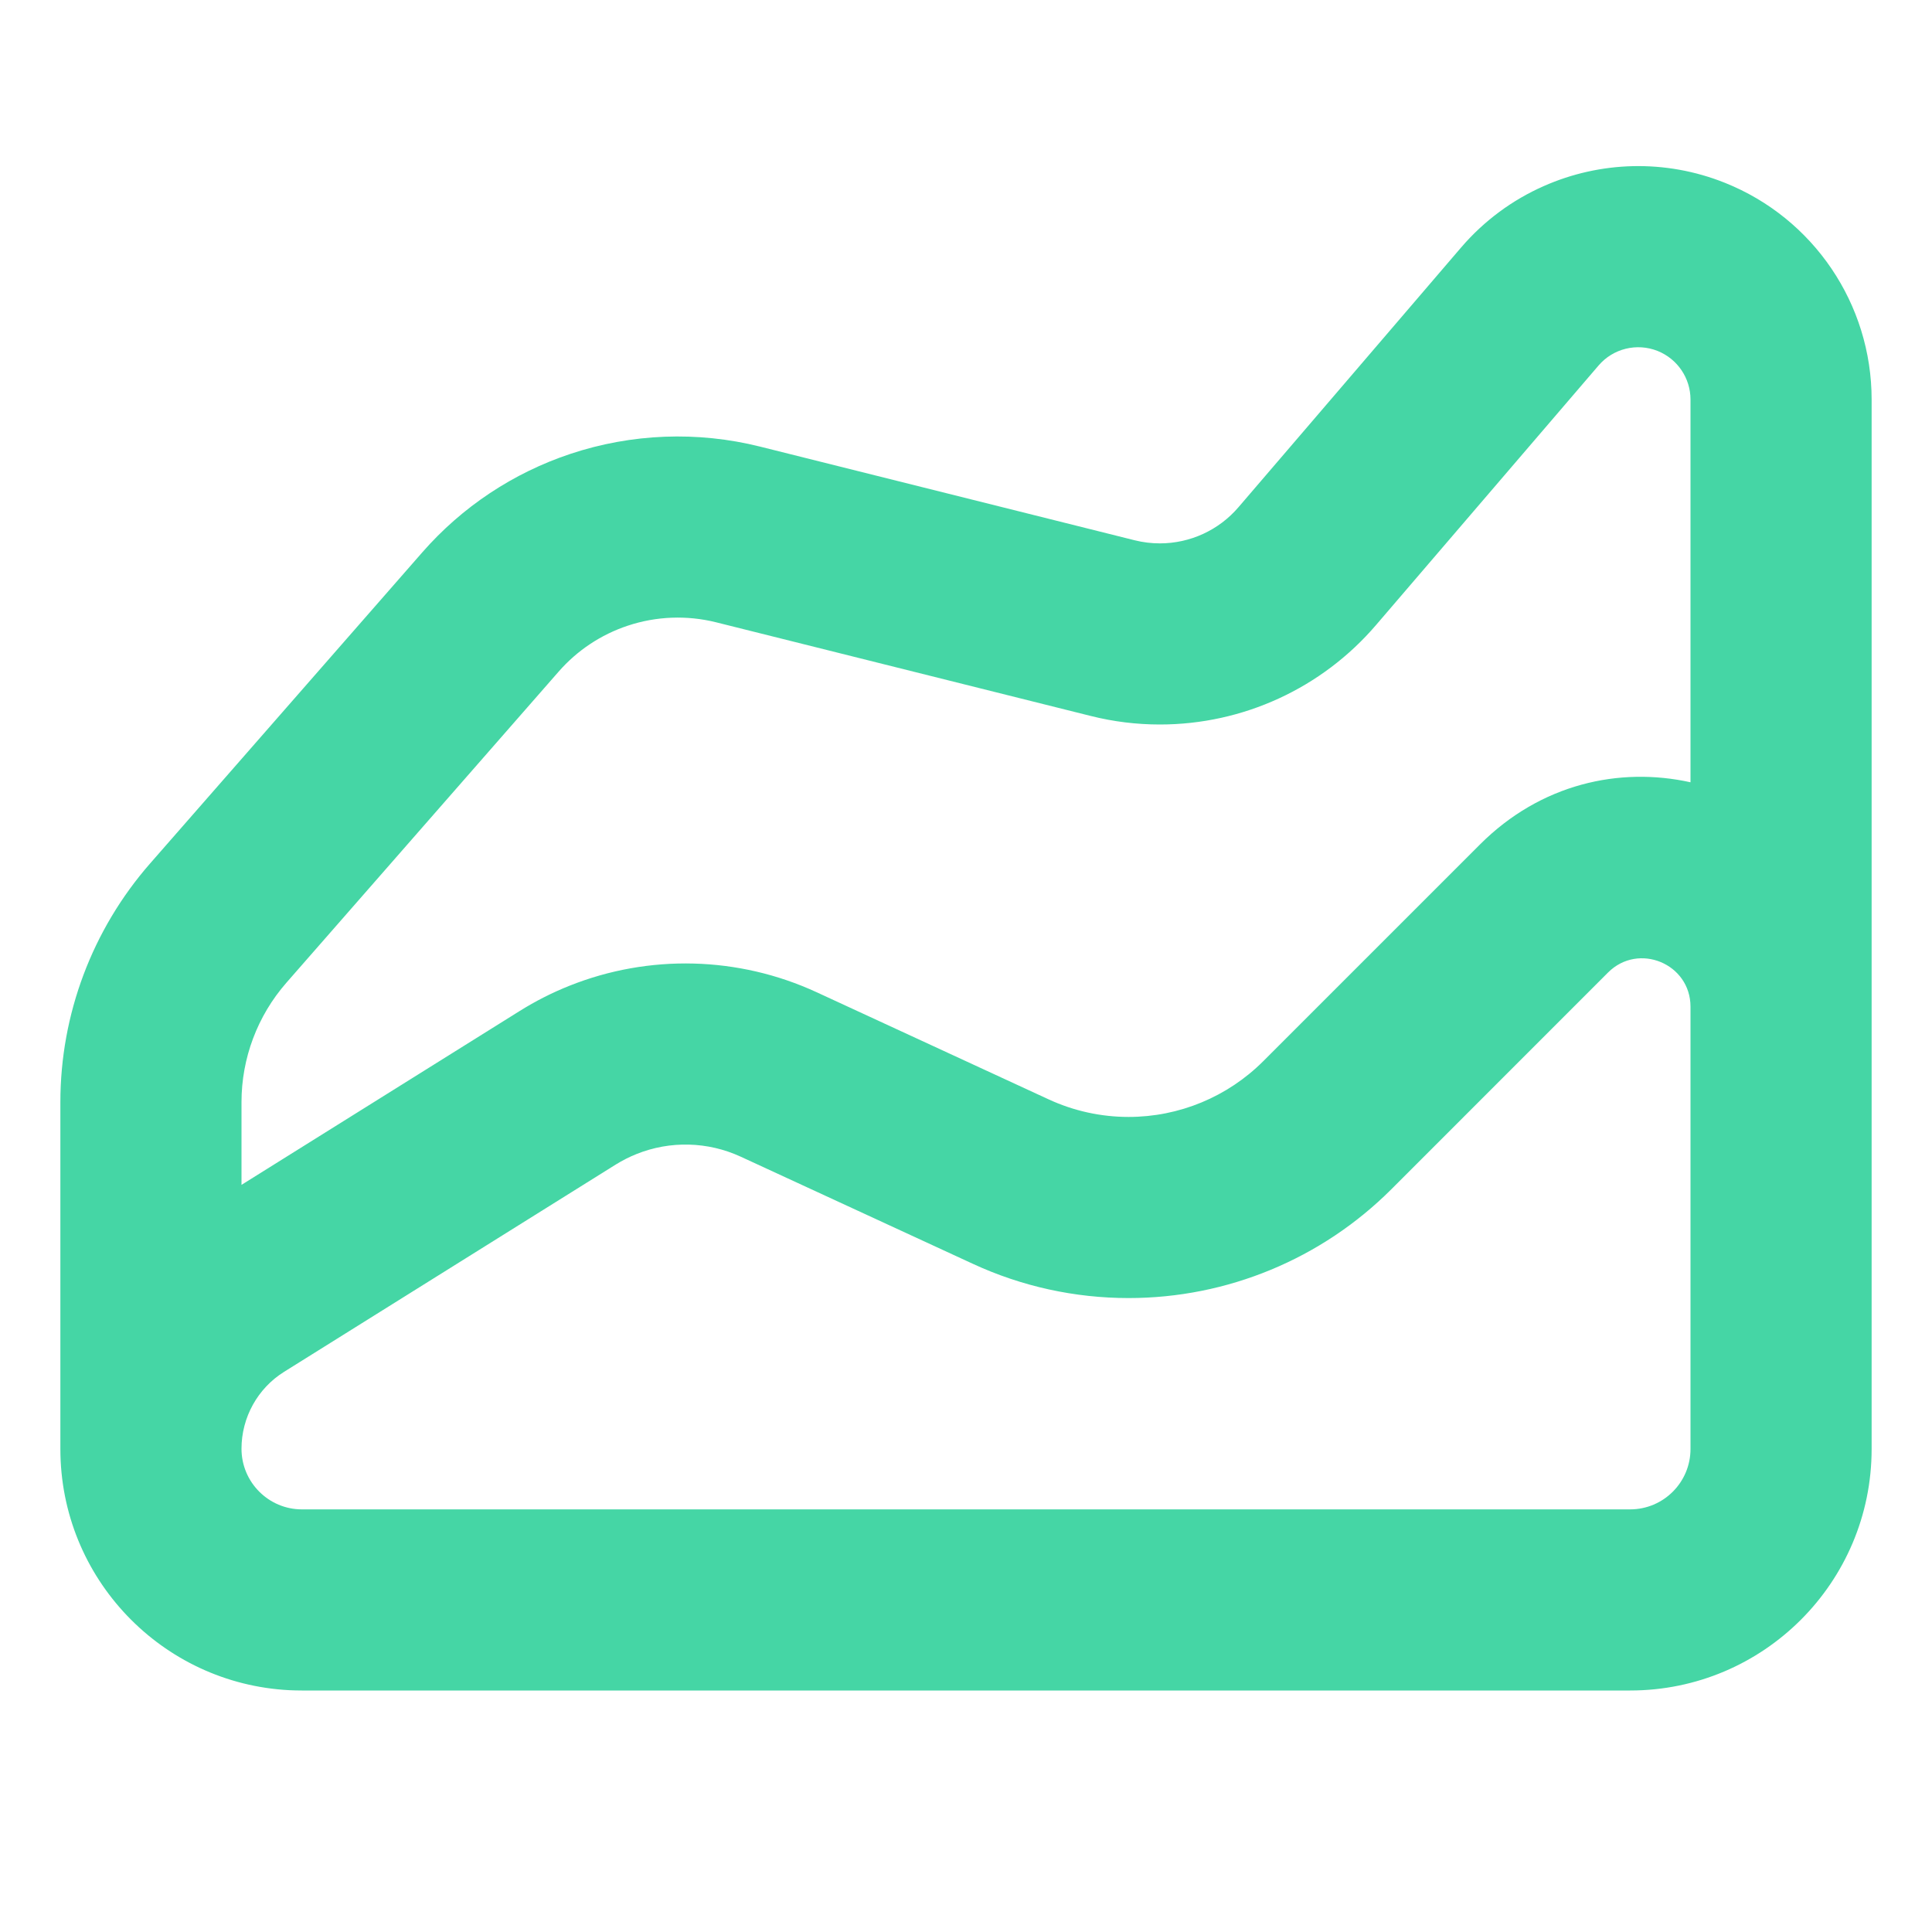 <svg width="32" height="32" viewBox="0 0 32 32" fill="none" xmlns="http://www.w3.org/2000/svg">
<path fill-rule="evenodd" clip-rule="evenodd" d="M20.513 8.401C20.188 8.781 19.712 9 19.211 9C19.071 9 18.931 8.983 18.795 8.949L12.588 7.397C11.551 7.138 10.461 7.18 9.447 7.518C8.5 7.833 7.653 8.396 6.995 9.148L2.485 14.303C1.528 15.397 1 16.801 1 18.254V23.996V24C1 26.14 2.681 27.888 4.794 27.995C4.862 27.998 4.931 28 5 28H27C29.209 28 31 26.209 31 24V16.674V6.617C31 5.037 30.038 3.615 28.57 3.028C27.581 2.632 26.501 2.67 25.57 3.082C25.053 3.31 24.583 3.653 24.199 4.101L21.579 7.158L20.513 8.401ZM28 12.957V6.617C28 6.263 27.784 5.945 27.456 5.813C27.111 5.676 26.718 5.772 26.477 6.054L22.791 10.353C21.895 11.399 20.588 12 19.211 12C18.826 12 18.442 11.953 18.068 11.859L11.86 10.307C11.377 10.187 10.869 10.206 10.396 10.364C9.954 10.511 9.56 10.773 9.253 11.124L4.742 16.279C4.264 16.826 4 17.528 4 18.254V19.625L8.608 16.745C8.869 16.582 9.144 16.442 9.43 16.328C10.751 15.8 12.232 15.838 13.525 16.434L17.371 18.21C17.785 18.401 18.236 18.5 18.693 18.5C19.53 18.5 20.332 18.168 20.924 17.576L21.365 17.135L24.513 13.987C25.519 12.981 26.824 12.697 28 12.957ZM4 23.996C4 24.552 4.451 25 5 25H27C27.552 25 28 24.552 28 24V16.674C28 15.961 27.138 15.604 26.634 16.108L23.046 19.697C21.891 20.852 20.326 21.5 18.693 21.5C17.802 21.5 16.922 21.307 16.114 20.933L12.268 19.158C11.723 18.907 11.1 18.891 10.544 19.114C10.423 19.162 10.308 19.221 10.198 19.289L4.705 22.722C4.268 22.995 4 23.477 4 23.996Z" fill="#45D6A5"/>
</svg>
